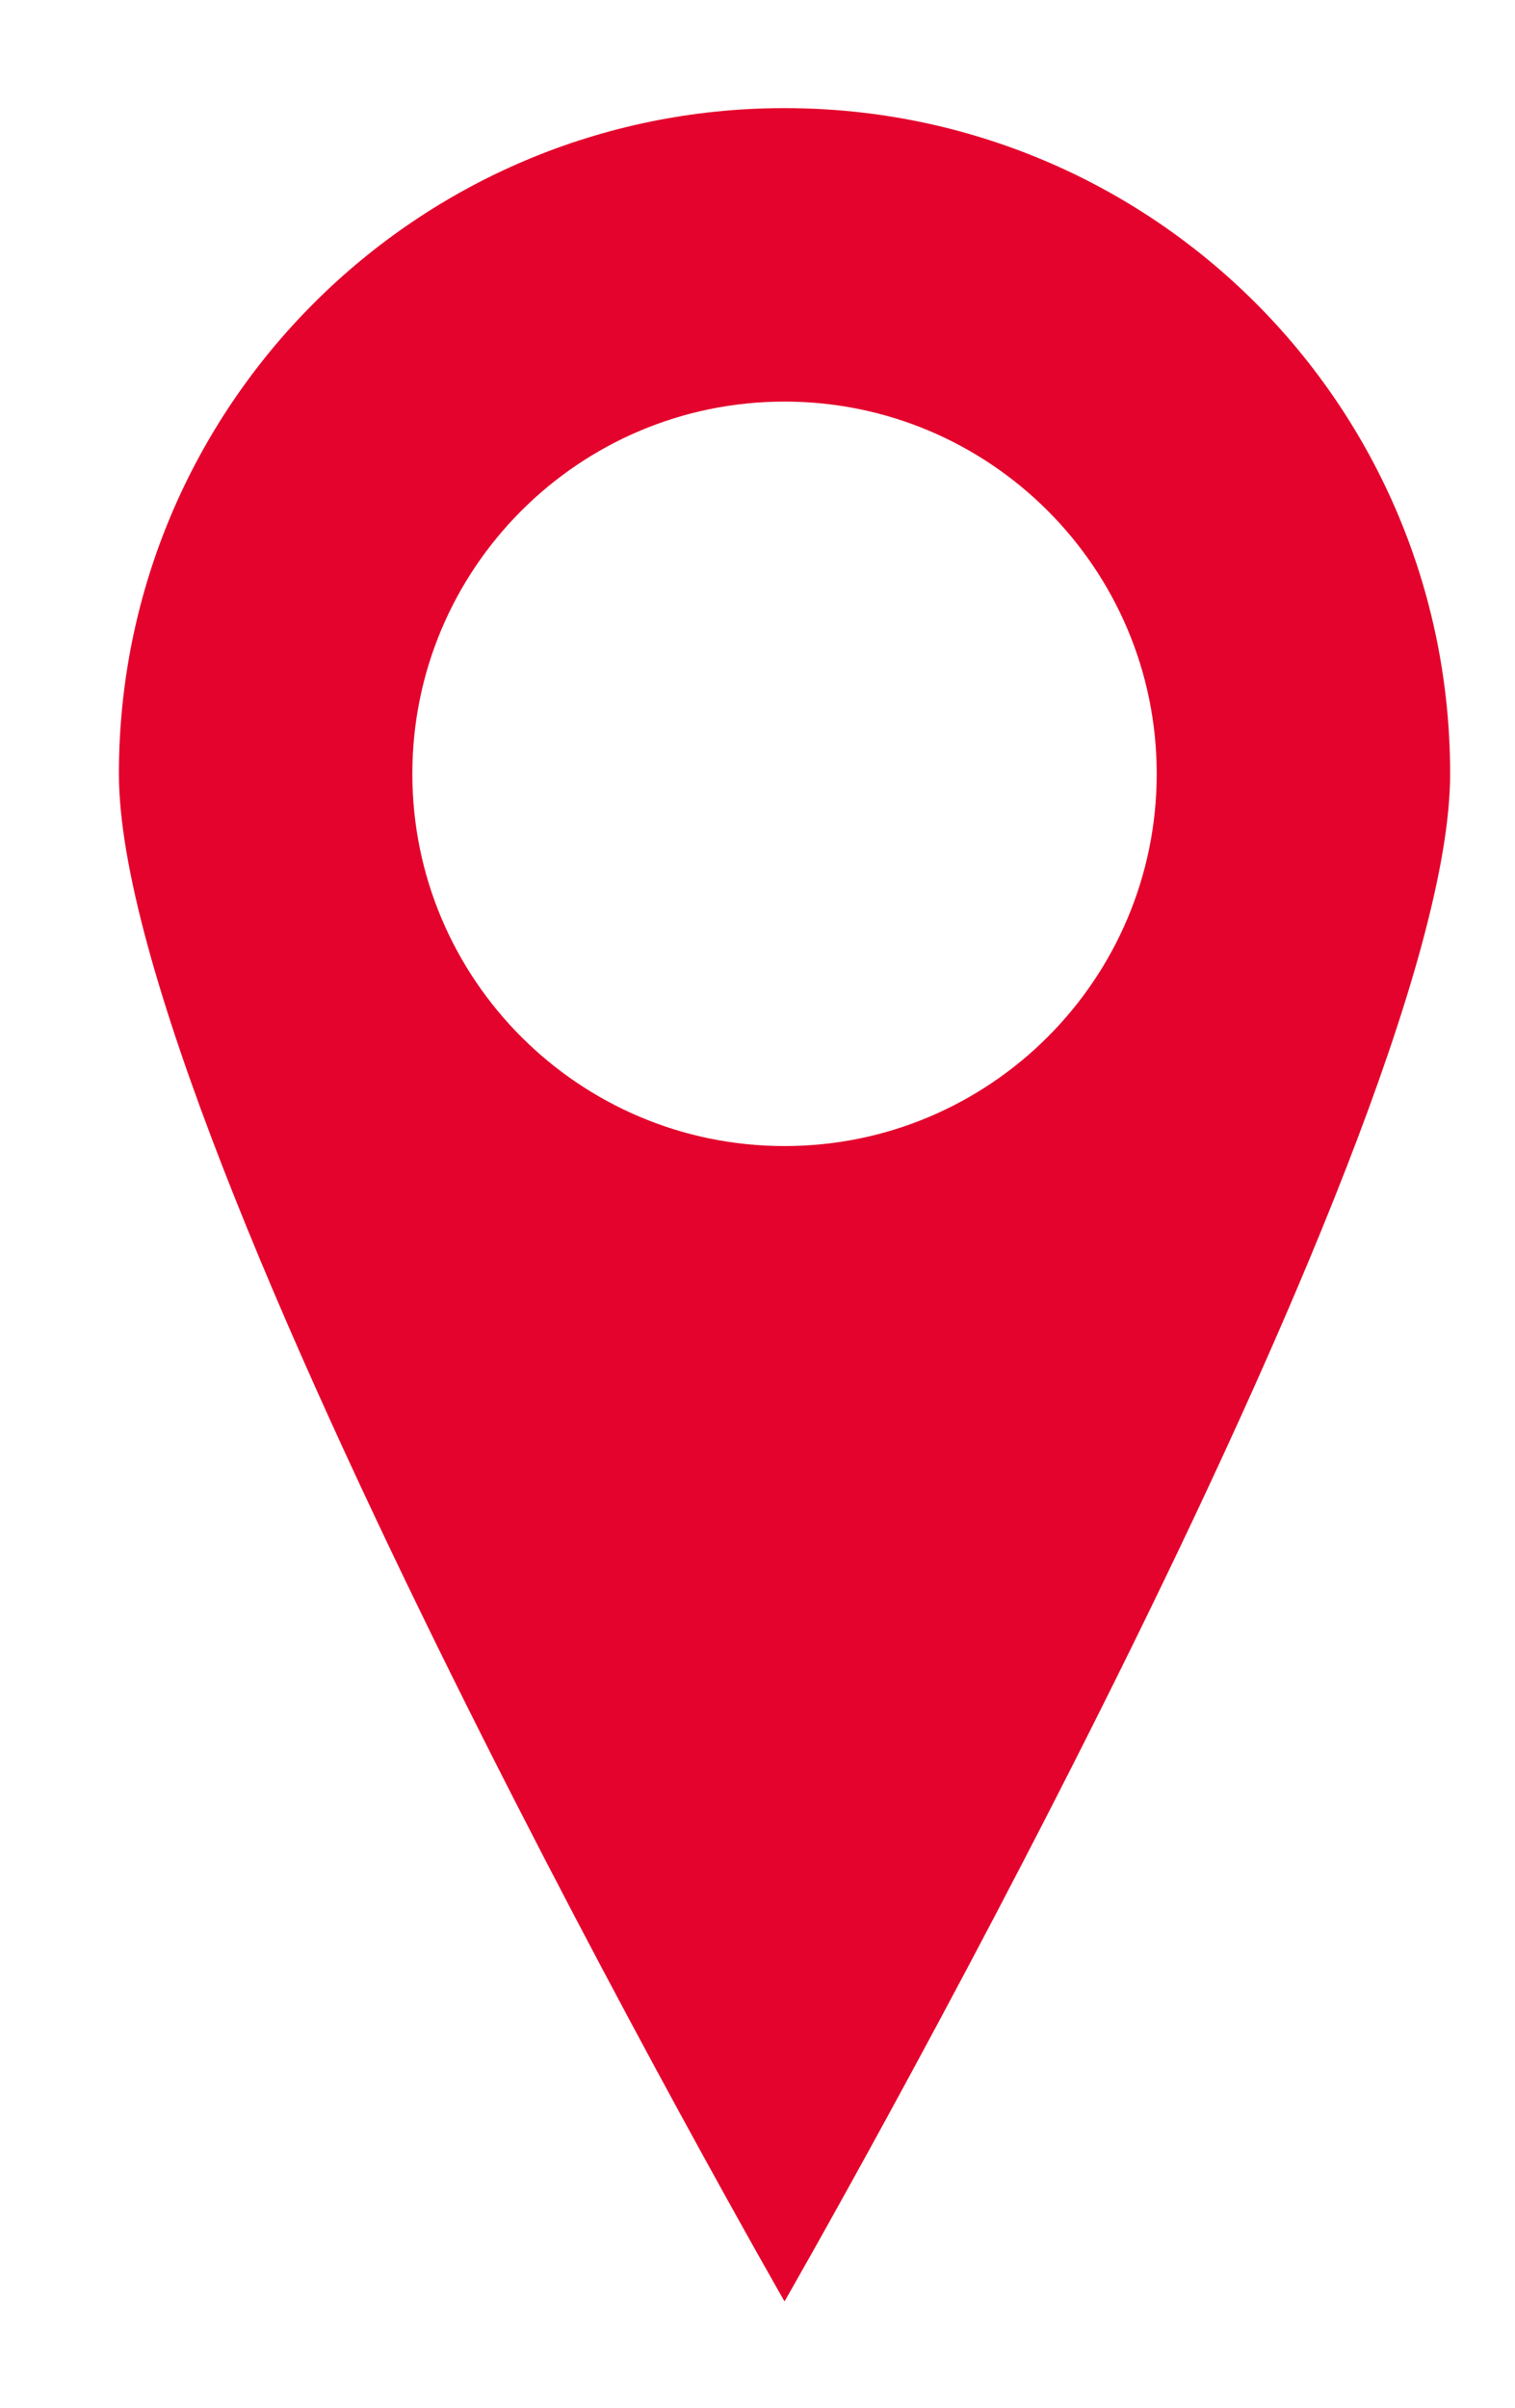 <?xml version="1.0" encoding="UTF-8"?>
<svg id="Colnago" xmlns="http://www.w3.org/2000/svg" viewBox="0 0 9.81 15.59">
  <defs>
    <style>
      .cls-1 {
        fill: #e4032c;
      }
    </style>
  </defs>
  <path class="cls-1" d="M5.08.7C2.7.7.77,2.63.77,5.01s4.31,9.89,4.31,9.89c0,0,4.31-7.5,4.31-9.89S7.46.7,5.08.7ZM5.08,7.42c-1.33,0-2.41-1.08-2.41-2.41s1.08-2.41,2.41-2.41,2.41,1.08,2.41,2.41-1.08,2.41-2.41,2.41Z"/>
</svg>